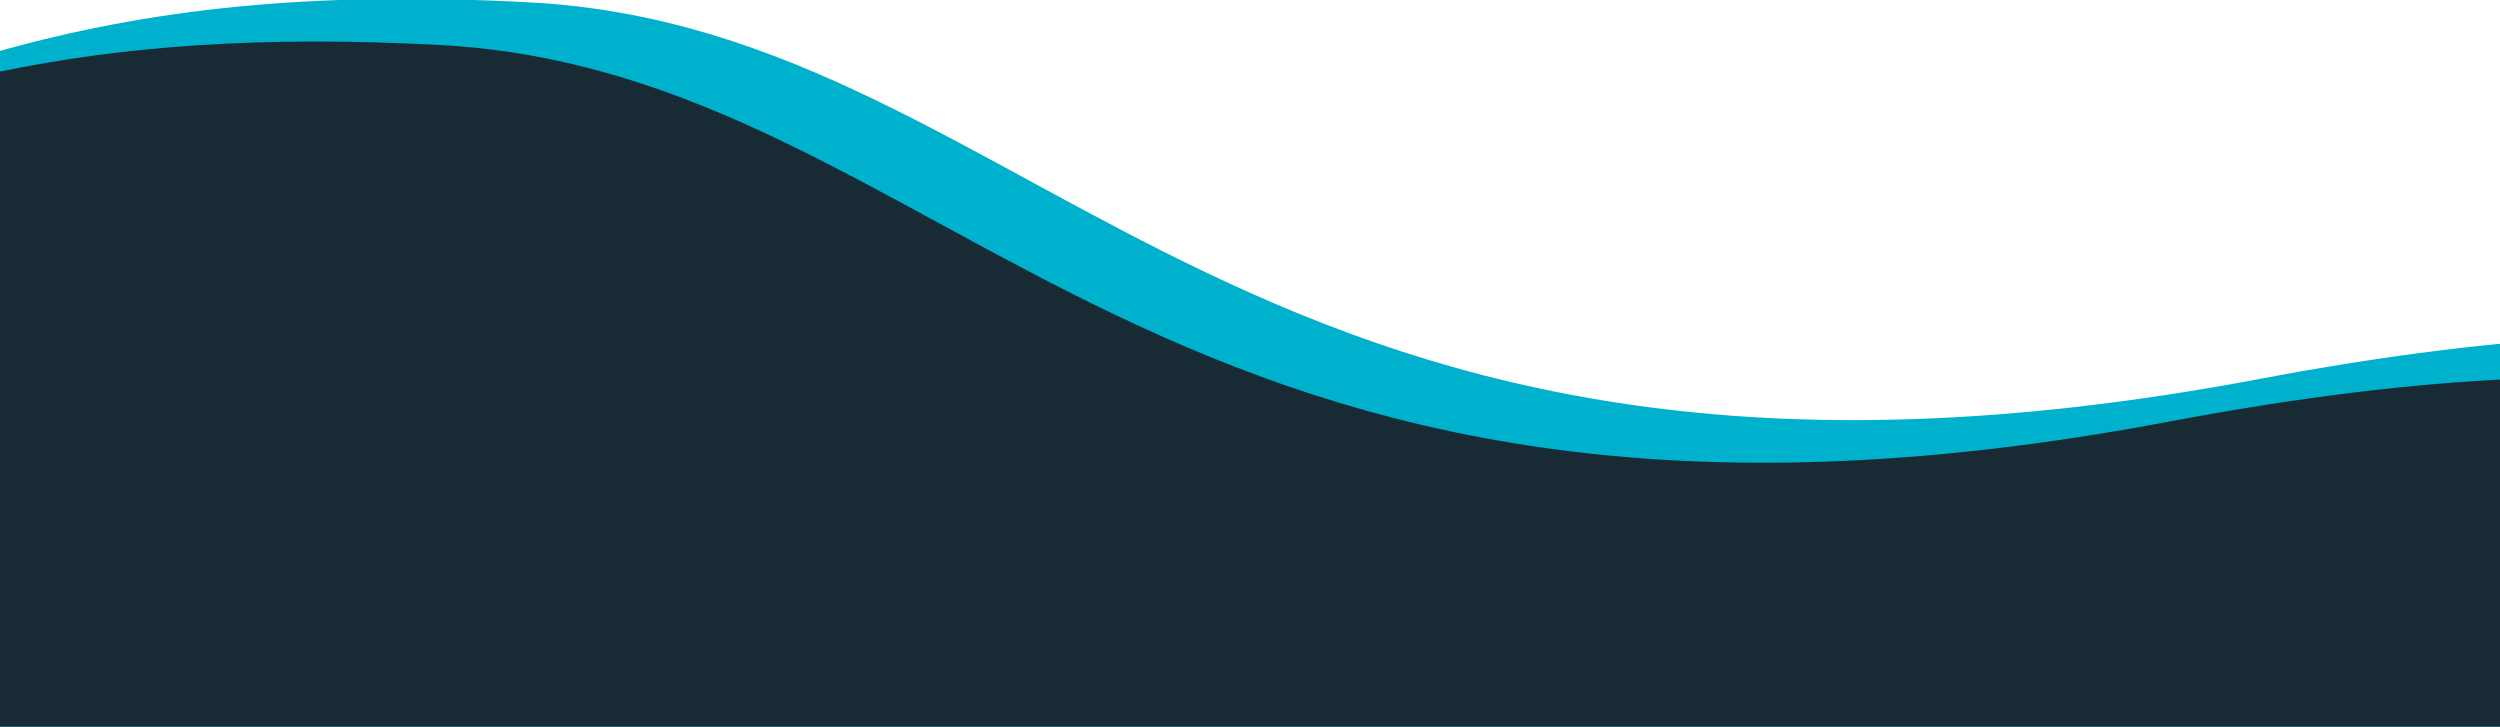 <svg width="375" height="109" fill="none" xmlns="http://www.w3.org/2000/svg"><g clip-path="url(#clip0_237_17447)"><path d="M752 42.55v70.282H0V7.628C21.943 1.52 46.007-1.457 79.562.363 156.957 4.544 186.54 85.67 338.956 56.838c77.396-14.633 115.056-3.128 165.26 14.65 50.203 17.776 109.837 31.373 196.648-12.559C718.643 49.935 735.725 44.851 752 42.55z" fill="#00B1CD"/><path d="M752 47.649V109.5H0V10.74c18.454-3.82 39.21-5.429 66.026-3.985C143.42 10.936 173.005 92.062 325.42 63.23c77.395-14.633 115.056-3.128 165.259 14.65 50.204 17.776 109.822 31.373 196.648-12.56 22.787-11.534 44.4-16.617 64.673-17.67z" fill="#182A34"/></g><defs><clipPath id="clip0_237_17447"><path fill="#fff" d="M0 0h375v109H0z"/></clipPath></defs></svg>